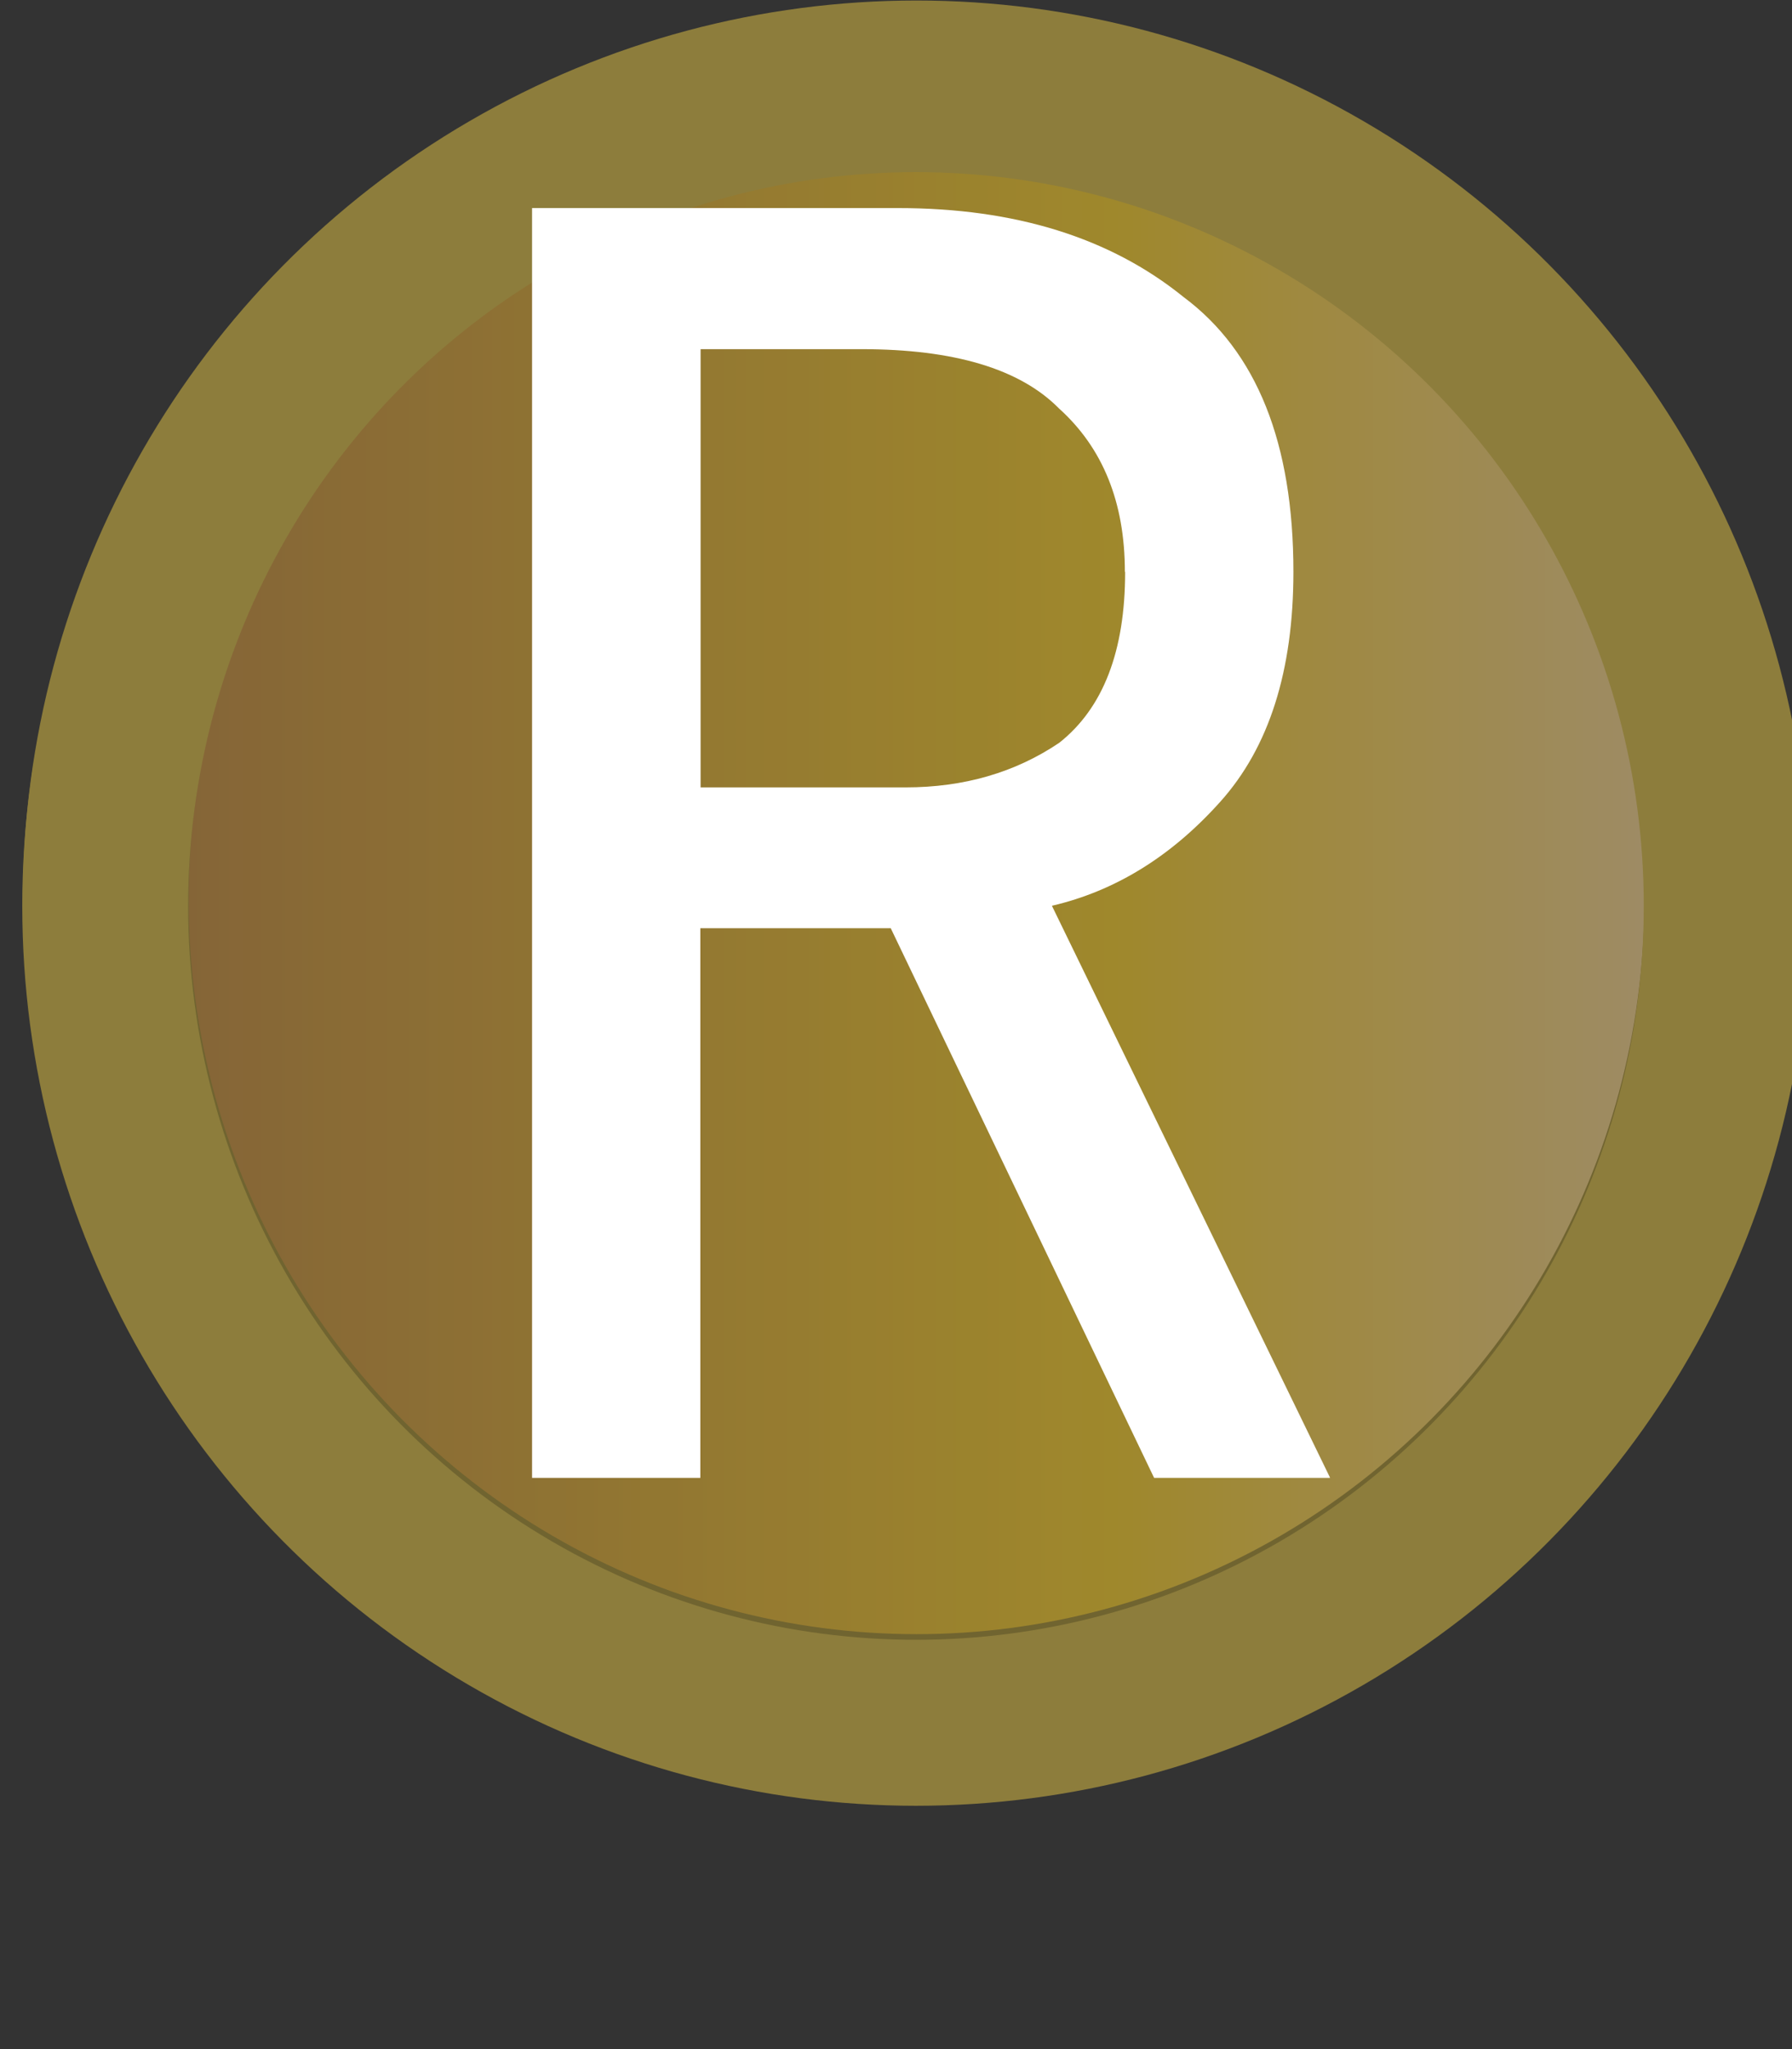 <?xml version="1.0" encoding="UTF-8" standalone="no"?>
<!-- Created with Inkscape (http://www.inkscape.org/) -->

<svg
   xmlns:osb="http://www.openswatchbook.org/uri/2009/osb"
   xmlns:dc="http://purl.org/dc/elements/1.1/"
   xmlns:cc="http://creativecommons.org/ns#"
   xmlns:rdf="http://www.w3.org/1999/02/22-rdf-syntax-ns#"
   xmlns:svg="http://www.w3.org/2000/svg"
   xmlns="http://www.w3.org/2000/svg"
   xmlns:xlink="http://www.w3.org/1999/xlink"
   xmlns:sodipodi="http://sodipodi.sourceforge.net/DTD/sodipodi-0.dtd"
   xmlns:inkscape="http://www.inkscape.org/namespaces/inkscape"
   width="7"
   height="8"
   id="svg2"
   version="1.1"
   inkscape:version="0.91 r13725"
   sodipodi:docname="record_tsk.svg">
  <rect width="100%" height="100%" fill="#333333" stroke="none"/>
  <defs
     id="defs4">
    <linearGradient
       id="linearGradient5591"
       osb:paint="solid">
      <stop
         style="stop-color:#000000;stop-opacity:1;"
         offset="0"
         id="stop5593" />
    </linearGradient>
    <linearGradient
       id="linearGradient3802">
      <stop
         style="stop-color:#905e27;stop-opacity:0;"
         offset="0"
         id="stop3804" />
      <stop
         style="stop-color:#905e27;stop-opacity:1;"
         offset="1"
         id="stop3806" />
    </linearGradient>
    <linearGradient
       y2="459.248"
       x2="388.637"
       y1="478.188"
       x1="388.637"
       gradientUnits="userSpaceOnUse"
       id="linearGradient7302"
       xlink:href="#linearGradient10798-1-9-3-7-6-8-9-0-9-1"
       inkscape:collect="always" />
    <linearGradient
       id="linearGradient10798-1-9-3-7-6-8-9-0-9-1">
      <stop
         style="stop-color:#a17748;stop-opacity:1"
         offset="0"
         id="stop10800-5-2-1-8-20-6-4-9-8-2" />
      <stop
         id="stop10806-6-8-5-3-9-24-8-4-3-2"
         offset="0.5"
         style="stop-color:#8e5c24;stop-opacity:1" />
      <stop
         style="stop-color:#c7af93;stop-opacity:1"
         offset="1"
         id="stop10802-1-5-3-0-4-8-4-2-9-2" />
    </linearGradient>
    <linearGradient
       y2="459.248"
       x2="388.637"
       y1="478.188"
       x1="388.637"
       gradientUnits="userSpaceOnUse"
       id="linearGradient3030-1"
       xlink:href="#linearGradient10798-1-9-3-7-6-8-9-0-9-1-7"
       inkscape:collect="always" />
    <linearGradient
       id="linearGradient10798-1-9-3-7-6-8-9-0-9-1-7">
      <stop
         style="stop-color:#a17748;stop-opacity:1"
         offset="0"
         id="stop10800-5-2-1-8-20-6-4-9-8-2-4" />
      <stop
         id="stop10806-6-8-5-3-9-24-8-4-3-2-0"
         offset="0.5"
         style="stop-color:#8e5c24;stop-opacity:1" />
      <stop
         style="stop-color:#c7af93;stop-opacity:1"
         offset="1"
         id="stop10802-1-5-3-0-4-8-4-2-9-2-9" />
    </linearGradient>
    <linearGradient
       gradientTransform="matrix(0.298,0,0,0.3,-112.103,907.342)"
       inkscape:collect="always"
       xlink:href="#linearGradient4185"
       id="linearGradient4199"
       x1="376.417"
       y1="468.237"
       x2="399.833"
       y2="468.237"
       gradientUnits="userSpaceOnUse" />
    <linearGradient
       id="linearGradient4185">
      <stop
         id="stop4187"
         offset="0"
         style="stop-color:#a17748;stop-opacity:1" />
      <stop
         style="stop-color:#c8ab37;stop-opacity:1"
         offset="0.614"
         id="stop4189" />
      <stop
         id="stop4191"
         offset="1"
         style="stop-color:#c7af93;stop-opacity:1" />
    </linearGradient>
  </defs>
  <sodipodi:namedview
     id="base"
     pagecolor="#ffffff"
     bordercolor="#666666"
     borderopacity="1.0"
     inkscape:pageopacity="0.0"
     inkscape:pageshadow="2"
     inkscape:zoom="22.36"
     inkscape:cx="-14.130749"
     inkscape:cy="-0.81018539"
     inkscape:document-units="px"
     inkscape:current-layer="layer1"
     showgrid="true"
     inkscape:window-width="1920"
     inkscape:window-height="1137"
     inkscape:window-x="-8"
     inkscape:window-y="-8"
     inkscape:window-maximized="1"
     inkscape:snap-global="false">
    <inkscape:grid
       type="xygrid"
       id="grid2985"
       empspacing="5"
       visible="true"
       enabled="true"
       snapvisiblegridlinesonly="true" />
  </sodipodi:namedview>
  <g
     inkscape:label="Layer 1"
     inkscape:groupmode="layer"
     id="layer1"
     transform="translate(0,-1044.362)">
    <ellipse
       cy="1047.877"
       cx="3.58"
       style="font-style:normal;font-weight:normal;font-size:13.589px;line-height:125%;font-family:Sans;letter-spacing:0px;word-spacing:0px;display:inline;fill:url(#linearGradient4199);fill-opacity:1;stroke:#8d7d3c;stroke-width:0.648;stroke-linecap:round;stroke-linejoin:round;stroke-miterlimit:4;stroke-dasharray:none;stroke-dashoffset:0;stroke-opacity:1"
       id="path10796-2-6-2"
       rx="3.167"
       ry="3.189" />
    <ellipse
       cy="1047.899"
       cx="3.578"
       style="font-style:normal;font-weight:normal;font-size:13.589px;line-height:125%;font-family:Sans;letter-spacing:0px;word-spacing:0px;display:inline;fill:#000000;fill-opacity:0.207;stroke:#8d7d3c;stroke-width:0.648;stroke-linecap:round;stroke-linejoin:round;stroke-miterlimit:4;stroke-dasharray:none;stroke-dashoffset:0;stroke-opacity:1"
       id="path10796-2-6-2-9"
       rx="3.167"
       ry="3.189" />
    <g
       transform="scale(0.993,1.007)"
       style="font-style:normal;font-variant:normal;font-weight:normal;font-stretch:normal;font-size:7.371px;line-height:125%;font-family:KaiTi;-inkscape-font-specification:KaiTi;letter-spacing:0px;word-spacing:0px;fill:#ffffff;fill-opacity:1;stroke:none;stroke-width:1px;stroke-linecap:butt;stroke-linejoin:miter;stroke-opacity:1"
       id="text4152">
      <path
         d="m 5.231,1042.832 -0.691,0 -1.036,-2.131 -0.749,0 0,2.131 -0.662,0 0,-4.923 1.44,0 q 0.691,0 1.123,0.345 0.432,0.317 0.432,1.065 0,0.576 -0.288,0.892 -0.288,0.317 -0.662,0.403 l 1.094,2.217 z m -0.806,-3.513 q 0,-0.403 -0.259,-0.633 -0.23,-0.23 -0.777,-0.23 l -0.633,0 0,1.699 0.806,0 q 0.345,0 0.605,-0.173 0.259,-0.202 0.259,-0.662 z"
         style=""
         id="path4159" />
    </g>
  </g>
</svg>
